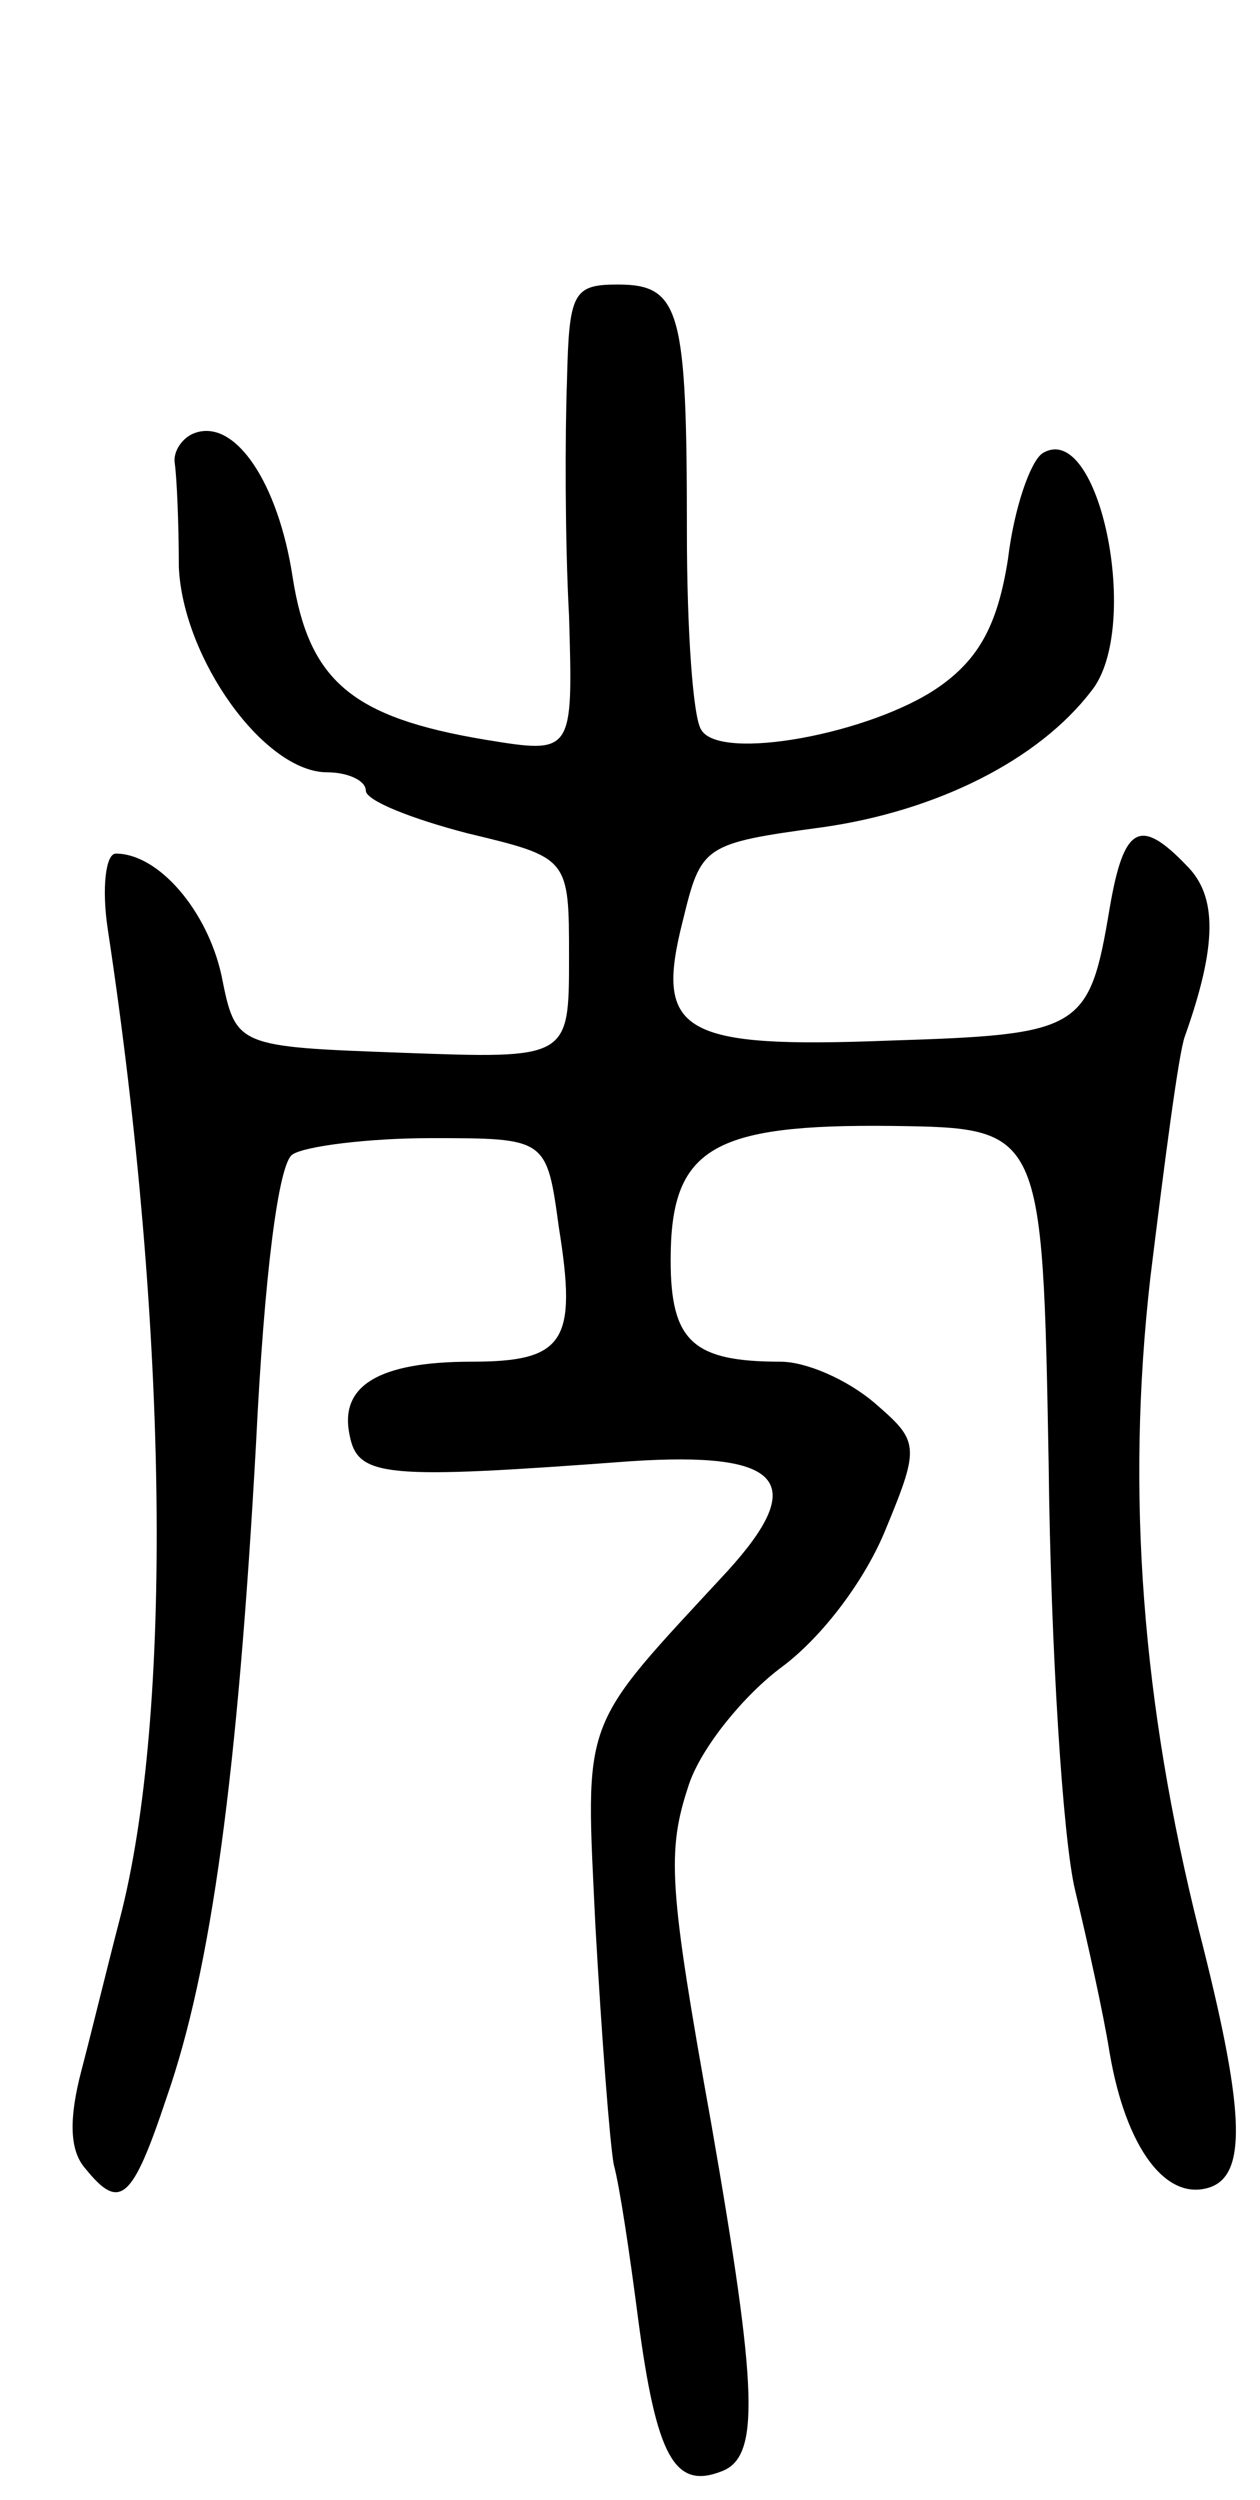 <svg version="1.0" xmlns="http://www.w3.org/2000/svg"
 width="62pt" height="123pt" viewBox="0 0 62 123"
 preserveAspectRatio="xMidYMid meet">
<g transform="translate(0,123) scale(0.1,-0.1)"
fill="#000000" stroke="none">
<path d="M279 1043 c-1 -27 -1 -79 1 -116 2 -68 2 -68 -41 -61 -66 11 -87 29
-95 80 -7 46 -28 78 -48 71 -6 -2 -11 -9 -10 -15 1 -7 2 -30 2 -51 2 -45 42
-101 73 -101 10 0 19 -4 19 -9 0 -5 23 -14 50 -21 50 -12 50 -12 50 -61 0 -50
0 -50 -82 -47 -82 3 -82 3 -89 38 -7 32 -31 60 -52 60 -5 0 -7 -17 -4 -37 30
-198 32 -387 6 -487 -6 -23 -14 -56 -19 -75 -6 -23 -6 -39 2 -48 17 -21 23
-16 40 35 22 63 35 159 44 322 4 82 11 138 18 142 6 4 37 8 68 8 57 0 57 0 63
-44 9 -56 3 -66 -43 -66 -46 0 -65 -12 -60 -36 4 -21 17 -22 138 -13 75 5 88
-10 48 -54 -73 -79 -70 -70 -65 -175 3 -53 7 -106 9 -117 3 -11 8 -45 12 -76
9 -68 18 -84 41 -75 19 7 18 39 -5 171 -21 117 -22 134 -11 167 6 18 27 44 46
58 20 15 41 43 51 68 17 41 16 43 -6 62 -13 11 -33 20 -46 20 -43 0 -54 10
-54 50 0 55 20 67 109 66 74 -1 74 -1 77 -166 1 -91 7 -185 13 -210 6 -25 14
-61 17 -80 8 -47 28 -74 50 -66 18 7 16 40 -6 126 -28 112 -36 215 -24 321 7
57 14 111 17 119 16 45 16 69 1 84 -23 24 -31 20 -38 -21 -10 -60 -14 -62
-108 -65 -103 -4 -116 4 -102 59 9 37 10 38 69 46 56 8 106 33 132 67 25 31 4
134 -24 117 -6 -4 -14 -27 -17 -52 -5 -32 -14 -49 -34 -63 -33 -23 -108 -37
-117 -21 -4 6 -7 49 -7 97 0 109 -3 122 -34 122 -22 0 -24 -4 -25 -47z"/>
</g>
</svg>
